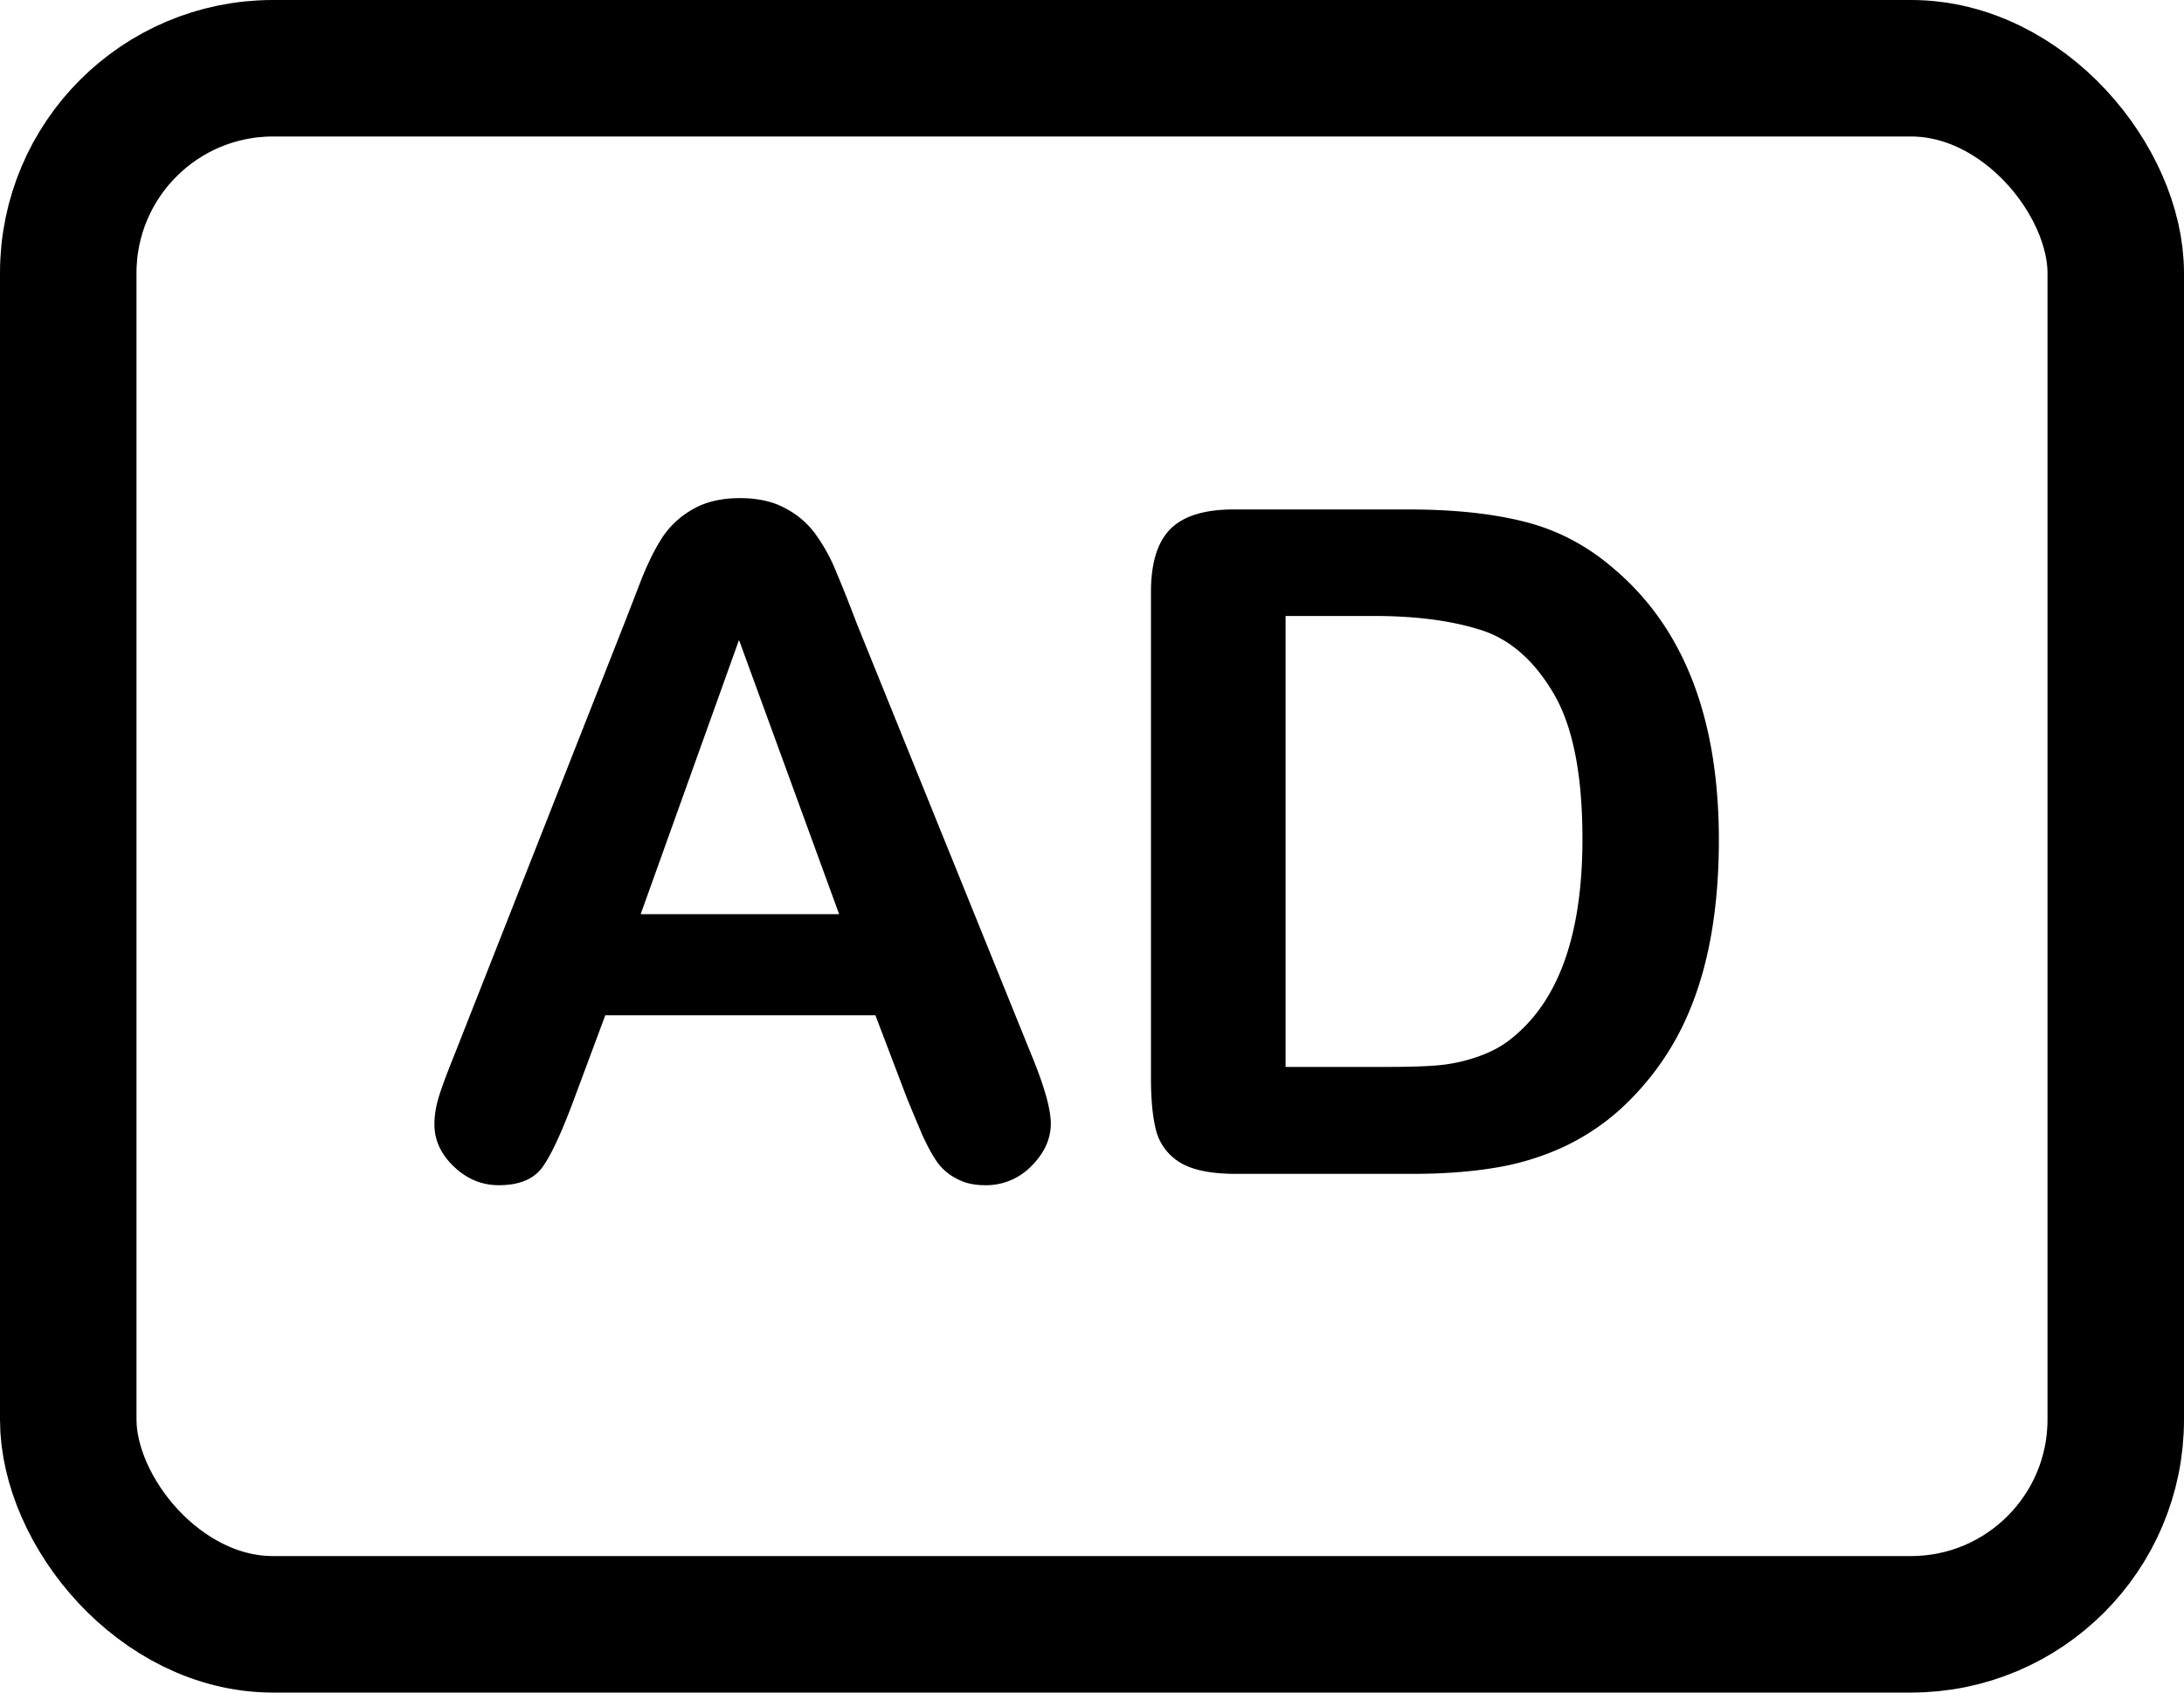 <svg xmlns="http://www.w3.org/2000/svg" width="80" height="62" fill="none"><rect width="75" height="57" x="2.5" y="2.5" stroke="#000" stroke-width="5" rx="7.5"/><path fill="#000" d="m33.228 40.244-1.162-3.054h-9.894l-1.162 3.12c-.454 1.218-.841 2.042-1.162 2.474-.321.42-.847.631-1.578.631-.62 0-1.167-.227-1.643-.68-.476-.454-.714-.969-.714-1.545 0-.332.055-.675.166-1.029.11-.354.293-.846.548-1.477l6.226-15.805c.177-.454.387-.996.63-1.627.255-.642.52-1.173.797-1.594a3.26 3.26 0 0 1 1.113-1.013c.464-.265 1.034-.398 1.71-.398.686 0 1.256.133 1.71.398a3.13 3.13 0 0 1 1.112.997c.288.41.526.852.714 1.328.199.465.448 1.09.747 1.876l6.358 15.705c.498 1.195.747 2.064.747 2.606 0 .565-.238 1.085-.714 1.56a2.305 2.305 0 0 1-1.693.698c-.387 0-.72-.072-.996-.216a1.996 1.996 0 0 1-.697-.548c-.188-.243-.393-.608-.615-1.095-.21-.498-.393-.936-.548-1.312Zm-9.761-6.757h7.271L27.07 23.443l-3.602 10.044Zm21.715-14.825h6.424c1.672 0 3.105.155 4.3.465 1.196.31 2.28.89 3.254 1.743 2.535 2.17 3.802 5.468 3.802 9.895 0 1.46-.127 2.794-.382 4-.255 1.207-.647 2.297-1.179 3.271a10.195 10.195 0 0 1-2.042 2.59 8.448 8.448 0 0 1-2.141 1.411 9.694 9.694 0 0 1-2.507.747c-.886.144-1.887.216-3.005.216h-6.425c-.896 0-1.571-.133-2.025-.398a1.958 1.958 0 0 1-.897-1.146c-.132-.498-.199-1.14-.199-1.926V21.684c0-1.063.238-1.832.714-2.308.476-.476 1.245-.714 2.308-.714Zm1.909 3.902v16.518h3.735c.82 0 1.461-.022 1.926-.066a6.015 6.015 0 0 0 1.444-.332c.498-.177.93-.426 1.295-.747 1.65-1.395 2.474-3.797 2.474-7.206 0-2.401-.365-4.2-1.096-5.395-.72-1.195-1.61-1.953-2.673-2.274-1.062-.332-2.346-.498-3.851-.498H47.09Z"/></svg>